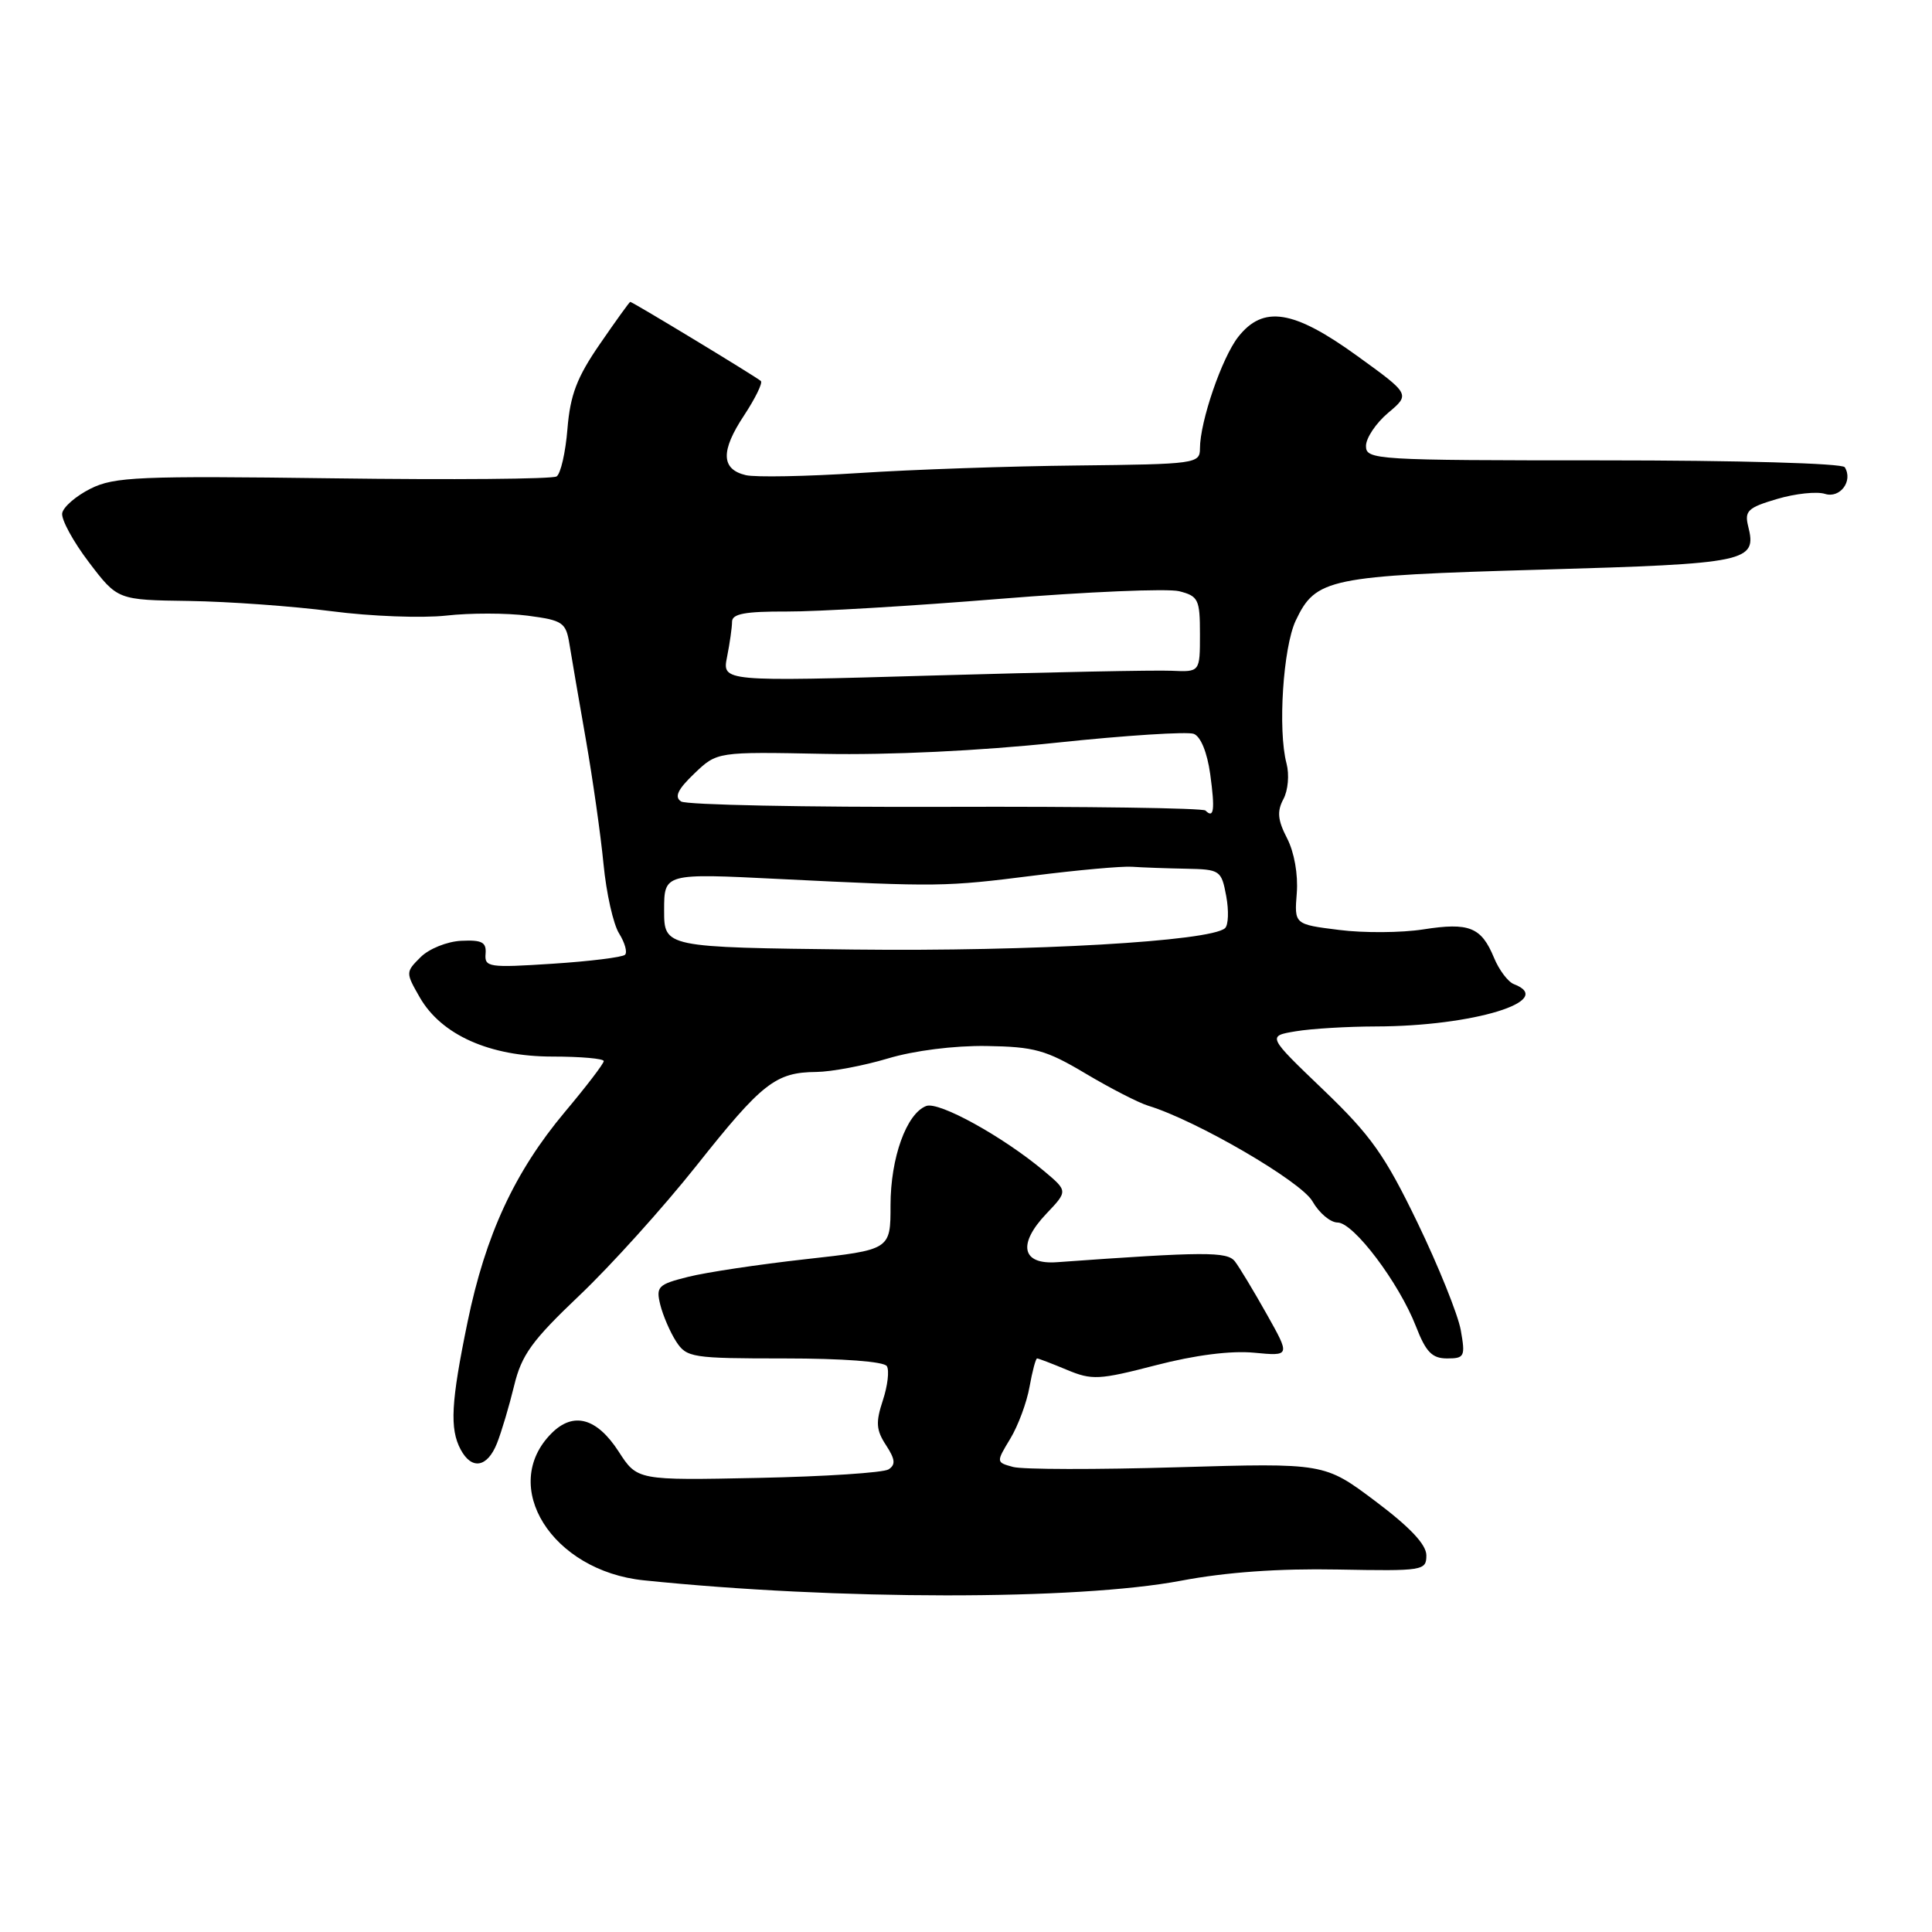 <?xml version="1.0" encoding="UTF-8" standalone="no"?>
<!DOCTYPE svg PUBLIC "-//W3C//DTD SVG 1.1//EN" "http://www.w3.org/Graphics/SVG/1.1/DTD/svg11.dtd" >
<svg xmlns="http://www.w3.org/2000/svg" xmlns:xlink="http://www.w3.org/1999/xlink" version="1.1" viewBox="0 0 256 256">
 <g >
 <path fill="currentColor"
d=" M 156.50 209.45 C 162.46 208.32 169.47 207.82 177.25 207.97 C 188.59 208.18 189.00 208.12 189.00 206.09 C 189.00 204.66 186.83 202.36 182.25 198.92 C 175.50 193.85 175.50 193.85 156.00 194.42 C 145.28 194.74 135.48 194.72 134.24 194.38 C 131.98 193.76 131.98 193.76 133.87 190.63 C 134.91 188.91 136.06 185.81 136.42 183.75 C 136.79 181.69 137.24 180.00 137.42 180.00 C 137.61 180.00 139.38 180.68 141.37 181.51 C 144.69 182.90 145.63 182.85 153.16 180.90 C 158.36 179.55 163.10 178.95 166.16 179.24 C 170.98 179.70 170.98 179.70 167.83 174.10 C 166.10 171.02 164.21 167.89 163.63 167.14 C 162.61 165.83 159.62 165.84 140.03 167.25 C 135.38 167.58 134.81 164.86 138.66 160.81 C 141.50 157.82 141.50 157.82 138.33 155.16 C 132.89 150.60 124.40 145.91 122.73 146.55 C 120.11 147.55 118.00 153.42 118.00 159.70 C 118.00 165.60 118.00 165.60 106.75 166.85 C 100.56 167.54 93.55 168.59 91.18 169.19 C 87.19 170.19 86.90 170.48 87.49 172.89 C 87.85 174.32 88.79 176.51 89.59 177.75 C 90.98 179.89 91.67 180.00 103.96 180.00 C 111.66 180.00 117.14 180.41 117.51 181.02 C 117.86 181.58 117.62 183.62 116.98 185.56 C 116.02 188.47 116.09 189.49 117.40 191.49 C 118.62 193.36 118.70 194.08 117.74 194.70 C 117.06 195.14 109.29 195.65 100.47 195.83 C 84.44 196.16 84.44 196.16 81.97 192.33 C 79.08 187.87 75.98 187.02 73.09 189.91 C 66.09 196.91 73.13 208.15 85.30 209.40 C 110.88 212.04 142.73 212.06 156.50 209.45 Z  M 65.85 191.25 C 66.45 189.74 67.47 186.31 68.12 183.63 C 69.11 179.52 70.48 177.64 76.80 171.63 C 80.93 167.71 87.88 160.00 92.25 154.50 C 100.99 143.48 102.77 142.09 108.16 142.04 C 110.17 142.02 114.45 141.21 117.66 140.25 C 121.12 139.21 126.43 138.54 130.70 138.60 C 137.06 138.70 138.59 139.12 143.86 142.26 C 147.14 144.21 150.87 146.13 152.16 146.52 C 158.50 148.45 172.40 156.54 173.90 159.17 C 174.78 160.72 176.28 161.99 177.24 161.99 C 179.36 162.00 185.36 169.95 187.62 175.75 C 188.94 179.16 189.76 180.00 191.75 180.00 C 194.06 180.00 194.18 179.75 193.56 176.25 C 193.19 174.19 190.61 167.78 187.82 162.00 C 183.49 153.04 181.66 150.46 175.33 144.39 C 167.91 137.28 167.91 137.28 171.70 136.65 C 173.79 136.30 178.55 136.02 182.28 136.01 C 195.23 135.99 206.31 132.59 200.59 130.40 C 199.82 130.10 198.63 128.53 197.96 126.90 C 196.28 122.84 194.67 122.20 188.59 123.15 C 185.71 123.60 180.69 123.64 177.43 123.22 C 171.50 122.48 171.50 122.48 171.83 118.34 C 172.02 115.89 171.50 112.93 170.55 111.09 C 169.30 108.67 169.19 107.52 170.05 105.90 C 170.68 104.74 170.86 102.64 170.47 101.16 C 169.30 96.75 170.02 85.77 171.69 82.23 C 174.35 76.63 176.01 76.29 204.24 75.48 C 231.68 74.69 232.83 74.45 231.64 69.72 C 231.14 67.70 231.60 67.26 235.46 66.12 C 237.88 65.40 240.74 65.10 241.81 65.44 C 243.82 66.08 245.57 63.73 244.44 61.91 C 244.13 61.39 230.24 61.00 212.44 61.00 C 182.15 61.00 181.00 60.93 181.00 59.09 C 181.00 58.04 182.32 56.07 183.93 54.71 C 186.87 52.24 186.87 52.24 179.78 47.12 C 171.39 41.06 167.39 40.42 164.07 44.64 C 161.91 47.39 159.00 55.86 159.00 59.43 C 159.00 61.43 158.45 61.51 142.75 61.68 C 133.81 61.77 120.79 62.22 113.82 62.68 C 106.84 63.13 100.09 63.26 98.82 62.96 C 95.54 62.18 95.47 59.76 98.59 55.05 C 100.07 52.80 101.08 50.75 100.82 50.49 C 100.34 50.01 83.82 40.00 83.51 40.00 C 83.41 40.00 81.60 42.51 79.49 45.58 C 76.44 50.00 75.56 52.32 75.19 56.83 C 74.94 59.95 74.29 62.78 73.75 63.13 C 73.21 63.48 59.88 63.59 44.13 63.38 C 18.41 63.04 15.14 63.18 12.00 64.75 C 10.08 65.71 8.39 67.17 8.24 68.00 C 8.10 68.83 9.69 71.75 11.78 74.50 C 15.58 79.50 15.58 79.50 25.05 79.63 C 30.26 79.71 38.76 80.32 43.94 80.99 C 49.12 81.67 55.95 81.92 59.12 81.57 C 62.29 81.21 67.14 81.22 69.92 81.58 C 74.60 82.20 74.99 82.47 75.46 85.38 C 75.74 87.09 76.71 92.78 77.63 98.00 C 78.54 103.22 79.60 110.65 79.97 114.50 C 80.34 118.35 81.27 122.49 82.04 123.70 C 82.80 124.92 83.15 126.18 82.82 126.51 C 82.49 126.84 78.16 127.38 73.20 127.70 C 64.77 128.25 64.19 128.16 64.34 126.39 C 64.47 124.85 63.88 124.53 61.12 124.66 C 59.24 124.75 56.84 125.72 55.73 126.83 C 53.74 128.81 53.74 128.87 55.63 132.17 C 58.49 137.14 64.90 140.00 73.21 140.00 C 76.95 140.00 80.00 140.27 80.00 140.60 C 80.00 140.94 77.68 143.97 74.84 147.35 C 68.19 155.29 64.34 163.60 61.95 175.19 C 59.76 185.81 59.57 189.32 61.04 192.07 C 62.50 194.81 64.57 194.46 65.85 191.25 Z  M 88.00 120.62 C 88.00 115.71 88.00 115.71 103.25 116.47 C 124.43 117.52 125.20 117.51 137.00 116.02 C 142.78 115.29 148.62 114.76 150.00 114.85 C 151.38 114.95 154.60 115.06 157.16 115.11 C 161.67 115.20 161.84 115.31 162.48 118.73 C 162.84 120.67 162.77 122.59 162.32 122.99 C 160.37 124.73 136.80 126.09 113.18 125.82 C 88.00 125.53 88.00 125.53 88.00 120.62 Z  M 159.73 107.40 C 159.40 107.07 143.92 106.85 125.32 106.91 C 106.72 106.97 90.94 106.65 90.25 106.20 C 89.33 105.60 89.79 104.61 92.01 102.49 C 95.02 99.61 95.02 99.61 109.18 99.89 C 117.79 100.06 129.86 99.49 139.99 98.41 C 149.15 97.44 157.34 96.92 158.18 97.24 C 159.10 97.59 159.96 99.70 160.36 102.58 C 161.01 107.33 160.85 108.52 159.73 107.40 Z  M 96.34 87.04 C 96.70 85.23 97.00 83.13 97.00 82.38 C 97.00 81.33 98.75 81.01 104.25 81.03 C 108.24 81.05 120.95 80.29 132.50 79.35 C 144.05 78.41 154.74 77.96 156.25 78.34 C 158.79 78.99 159.00 79.42 159.00 84.04 C 159.00 89.05 159.00 89.05 155.25 88.88 C 153.19 88.78 138.94 89.07 123.59 89.51 C 95.69 90.32 95.69 90.32 96.34 87.04 Z "/>
</g>
</svg>
